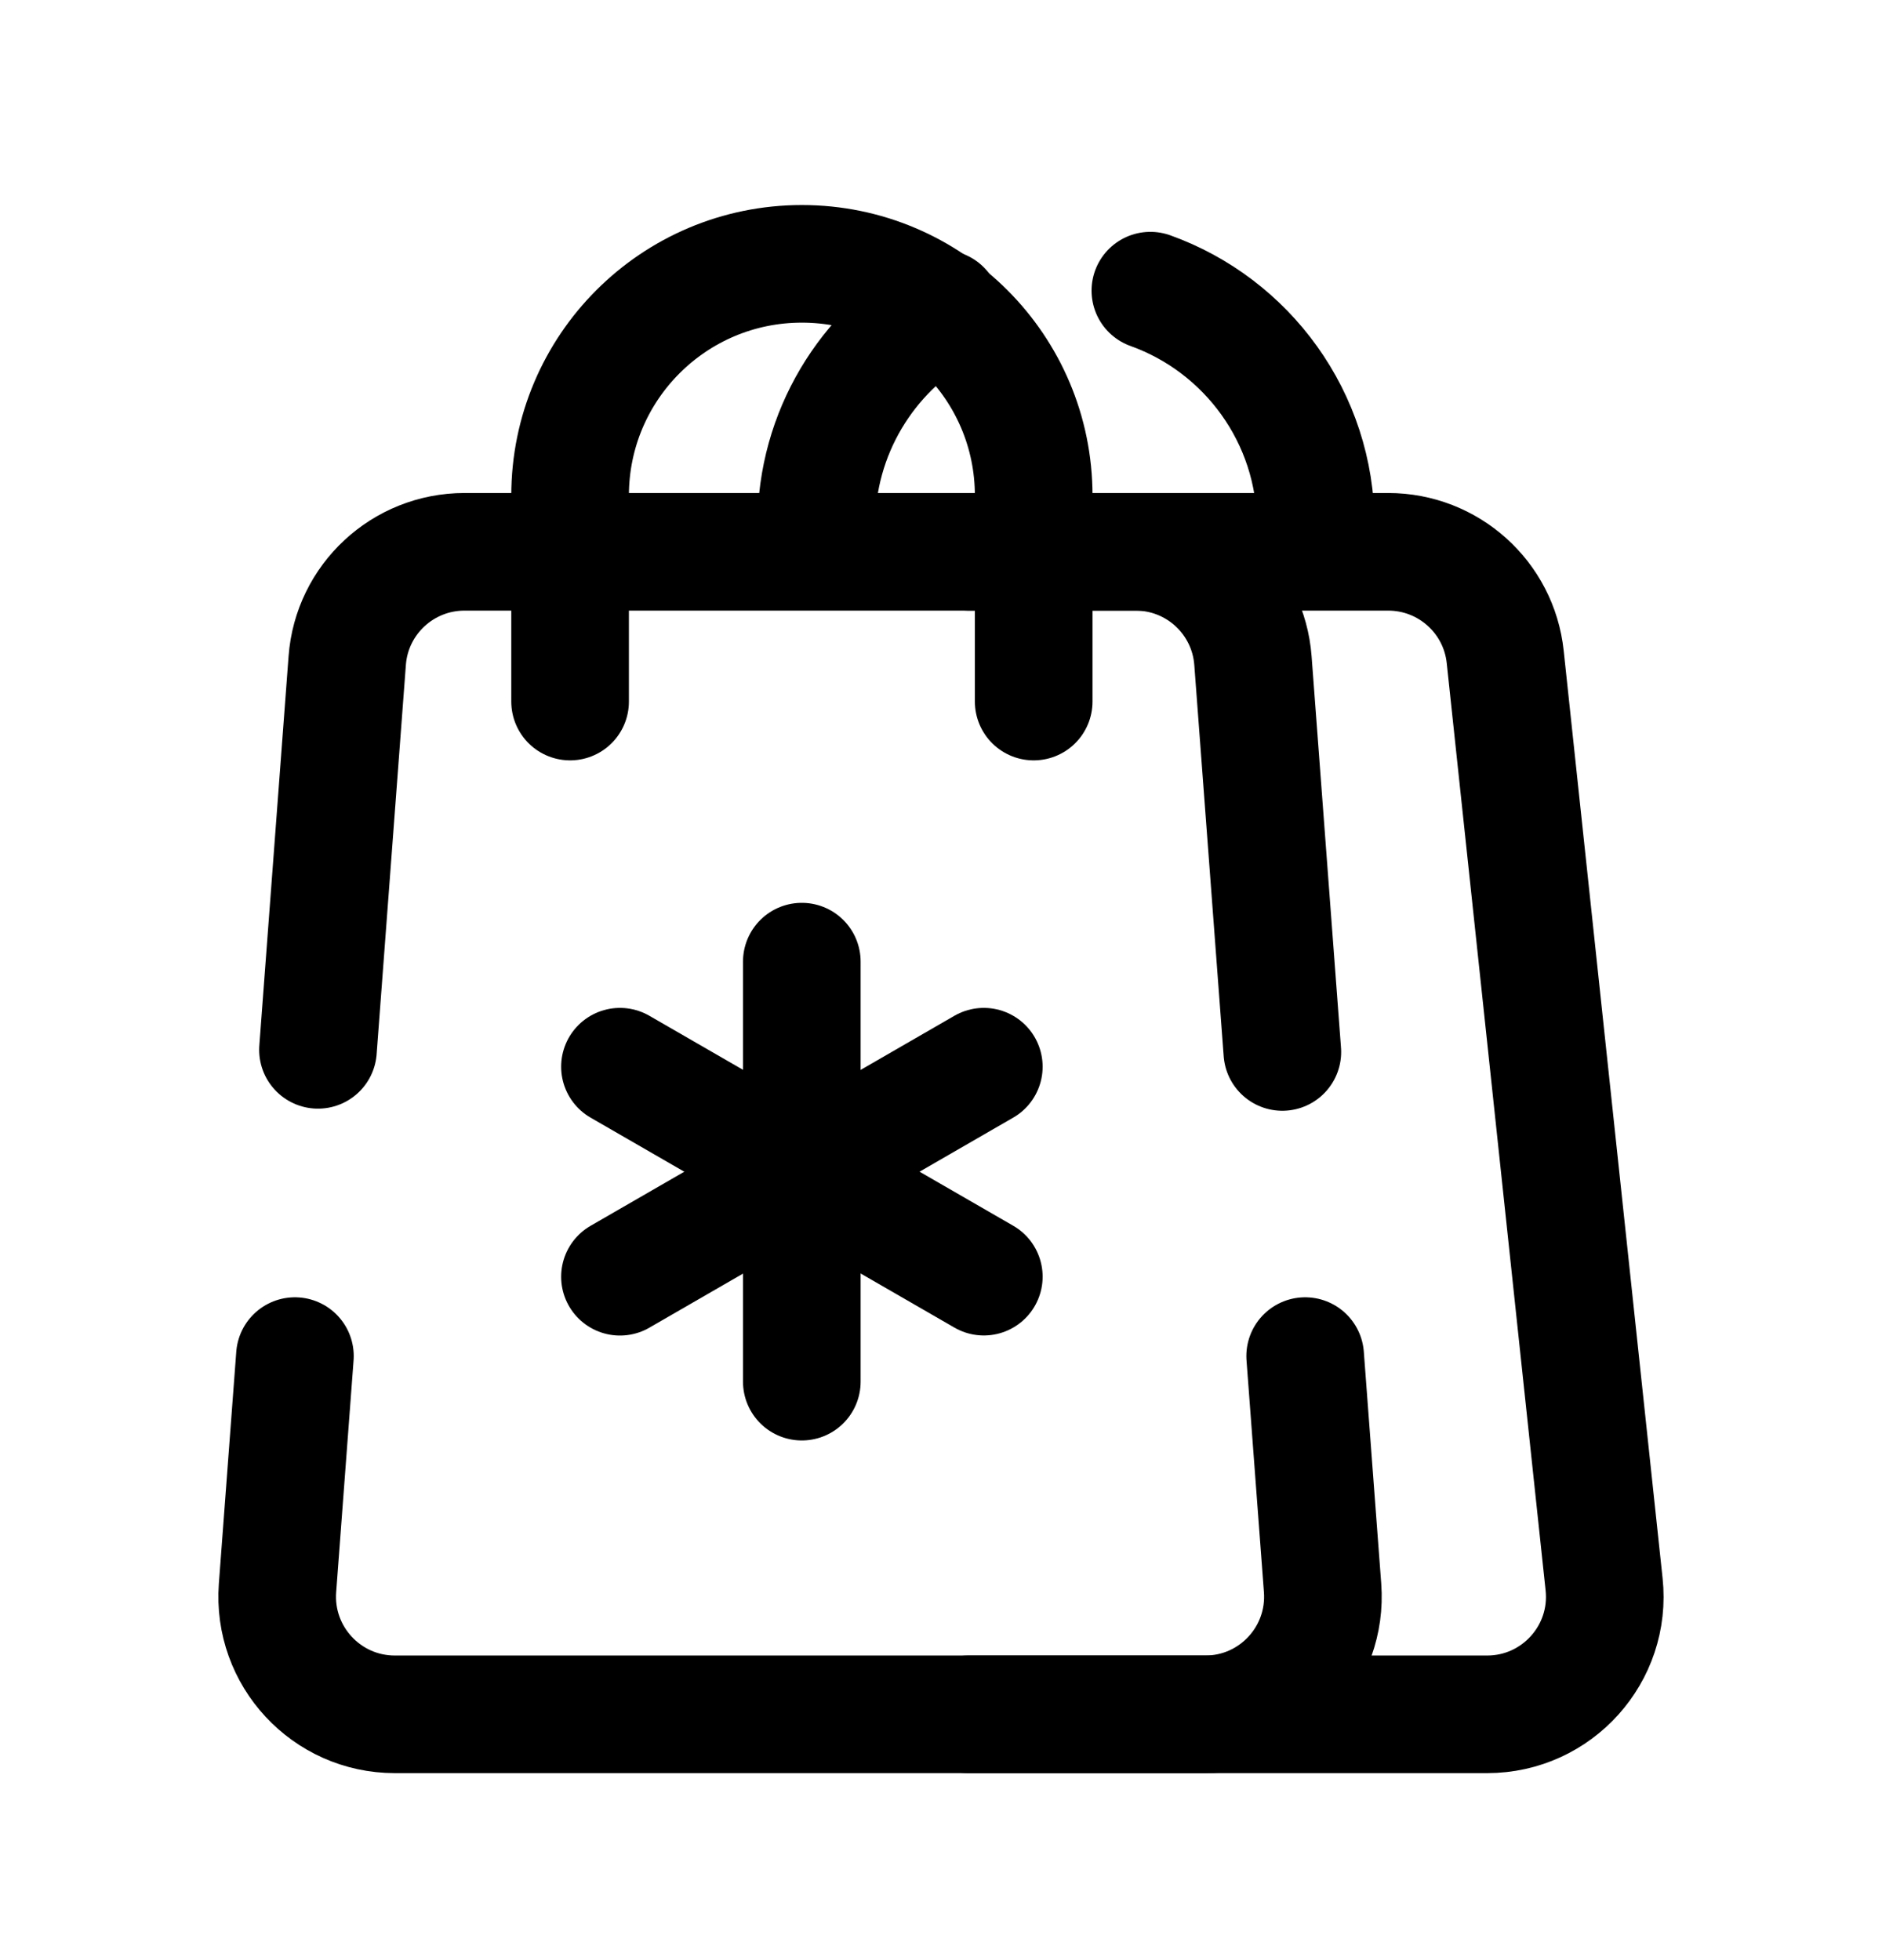 <svg width="24" height="25" viewBox="0 0 24 25" fill="none" xmlns="http://www.w3.org/2000/svg">
<path d="M7.27 8.948V6.321C7.27 4.688 8.593 3.365 10.226 3.365C11.858 3.365 13.182 4.688 13.182 6.321V8.948" stroke="black" stroke-width="1.5" stroke-linecap="round" stroke-linejoin="round"/>
<path d="M10.41 7.013V6.705C10.41 5.521 11.056 4.488 12.015 3.939" stroke="black" stroke-width="1.5" stroke-linecap="round" stroke-linejoin="round"/>
<path d="M16.779 7.028V6.705C16.779 5.324 15.9 4.148 14.67 3.707" stroke="black" stroke-width="1.5" stroke-linecap="round" stroke-linejoin="round"/>
<path d="M10.225 12.265V17.622" stroke="black" stroke-width="1.5" stroke-linecap="round" stroke-linejoin="round"/>
<path d="M12.546 13.605L7.906 16.284" stroke="black" stroke-width="1.5" stroke-linecap="round" stroke-linejoin="round"/>
<path d="M12.546 16.283L7.906 13.605" stroke="black" stroke-width="1.5" stroke-linecap="round" stroke-linejoin="round"/>
<path d="M3.761 17.296L3.539 20.252C3.474 21.123 4.163 21.865 5.035 21.865H18.965C19.856 21.865 20.551 21.092 20.456 20.206L19.195 8.378C19.114 7.616 18.47 7.038 17.703 7.038H5.923C5.139 7.038 4.486 7.643 4.428 8.425L4.055 13.39" stroke="black" stroke-width="1.5" stroke-linecap="round" stroke-linejoin="round"/>
<path d="M12.354 21.865H15.37C16.243 21.865 16.931 21.123 16.866 20.252L16.644 17.296" stroke="black" stroke-width="1.5" stroke-linecap="round" stroke-linejoin="round"/>
<path d="M12.354 7.038H14.482C15.267 7.038 15.919 7.643 15.978 8.425L16.353 13.417" stroke="black" stroke-width="1.5" stroke-linecap="round" stroke-linejoin="round"/>
</svg>